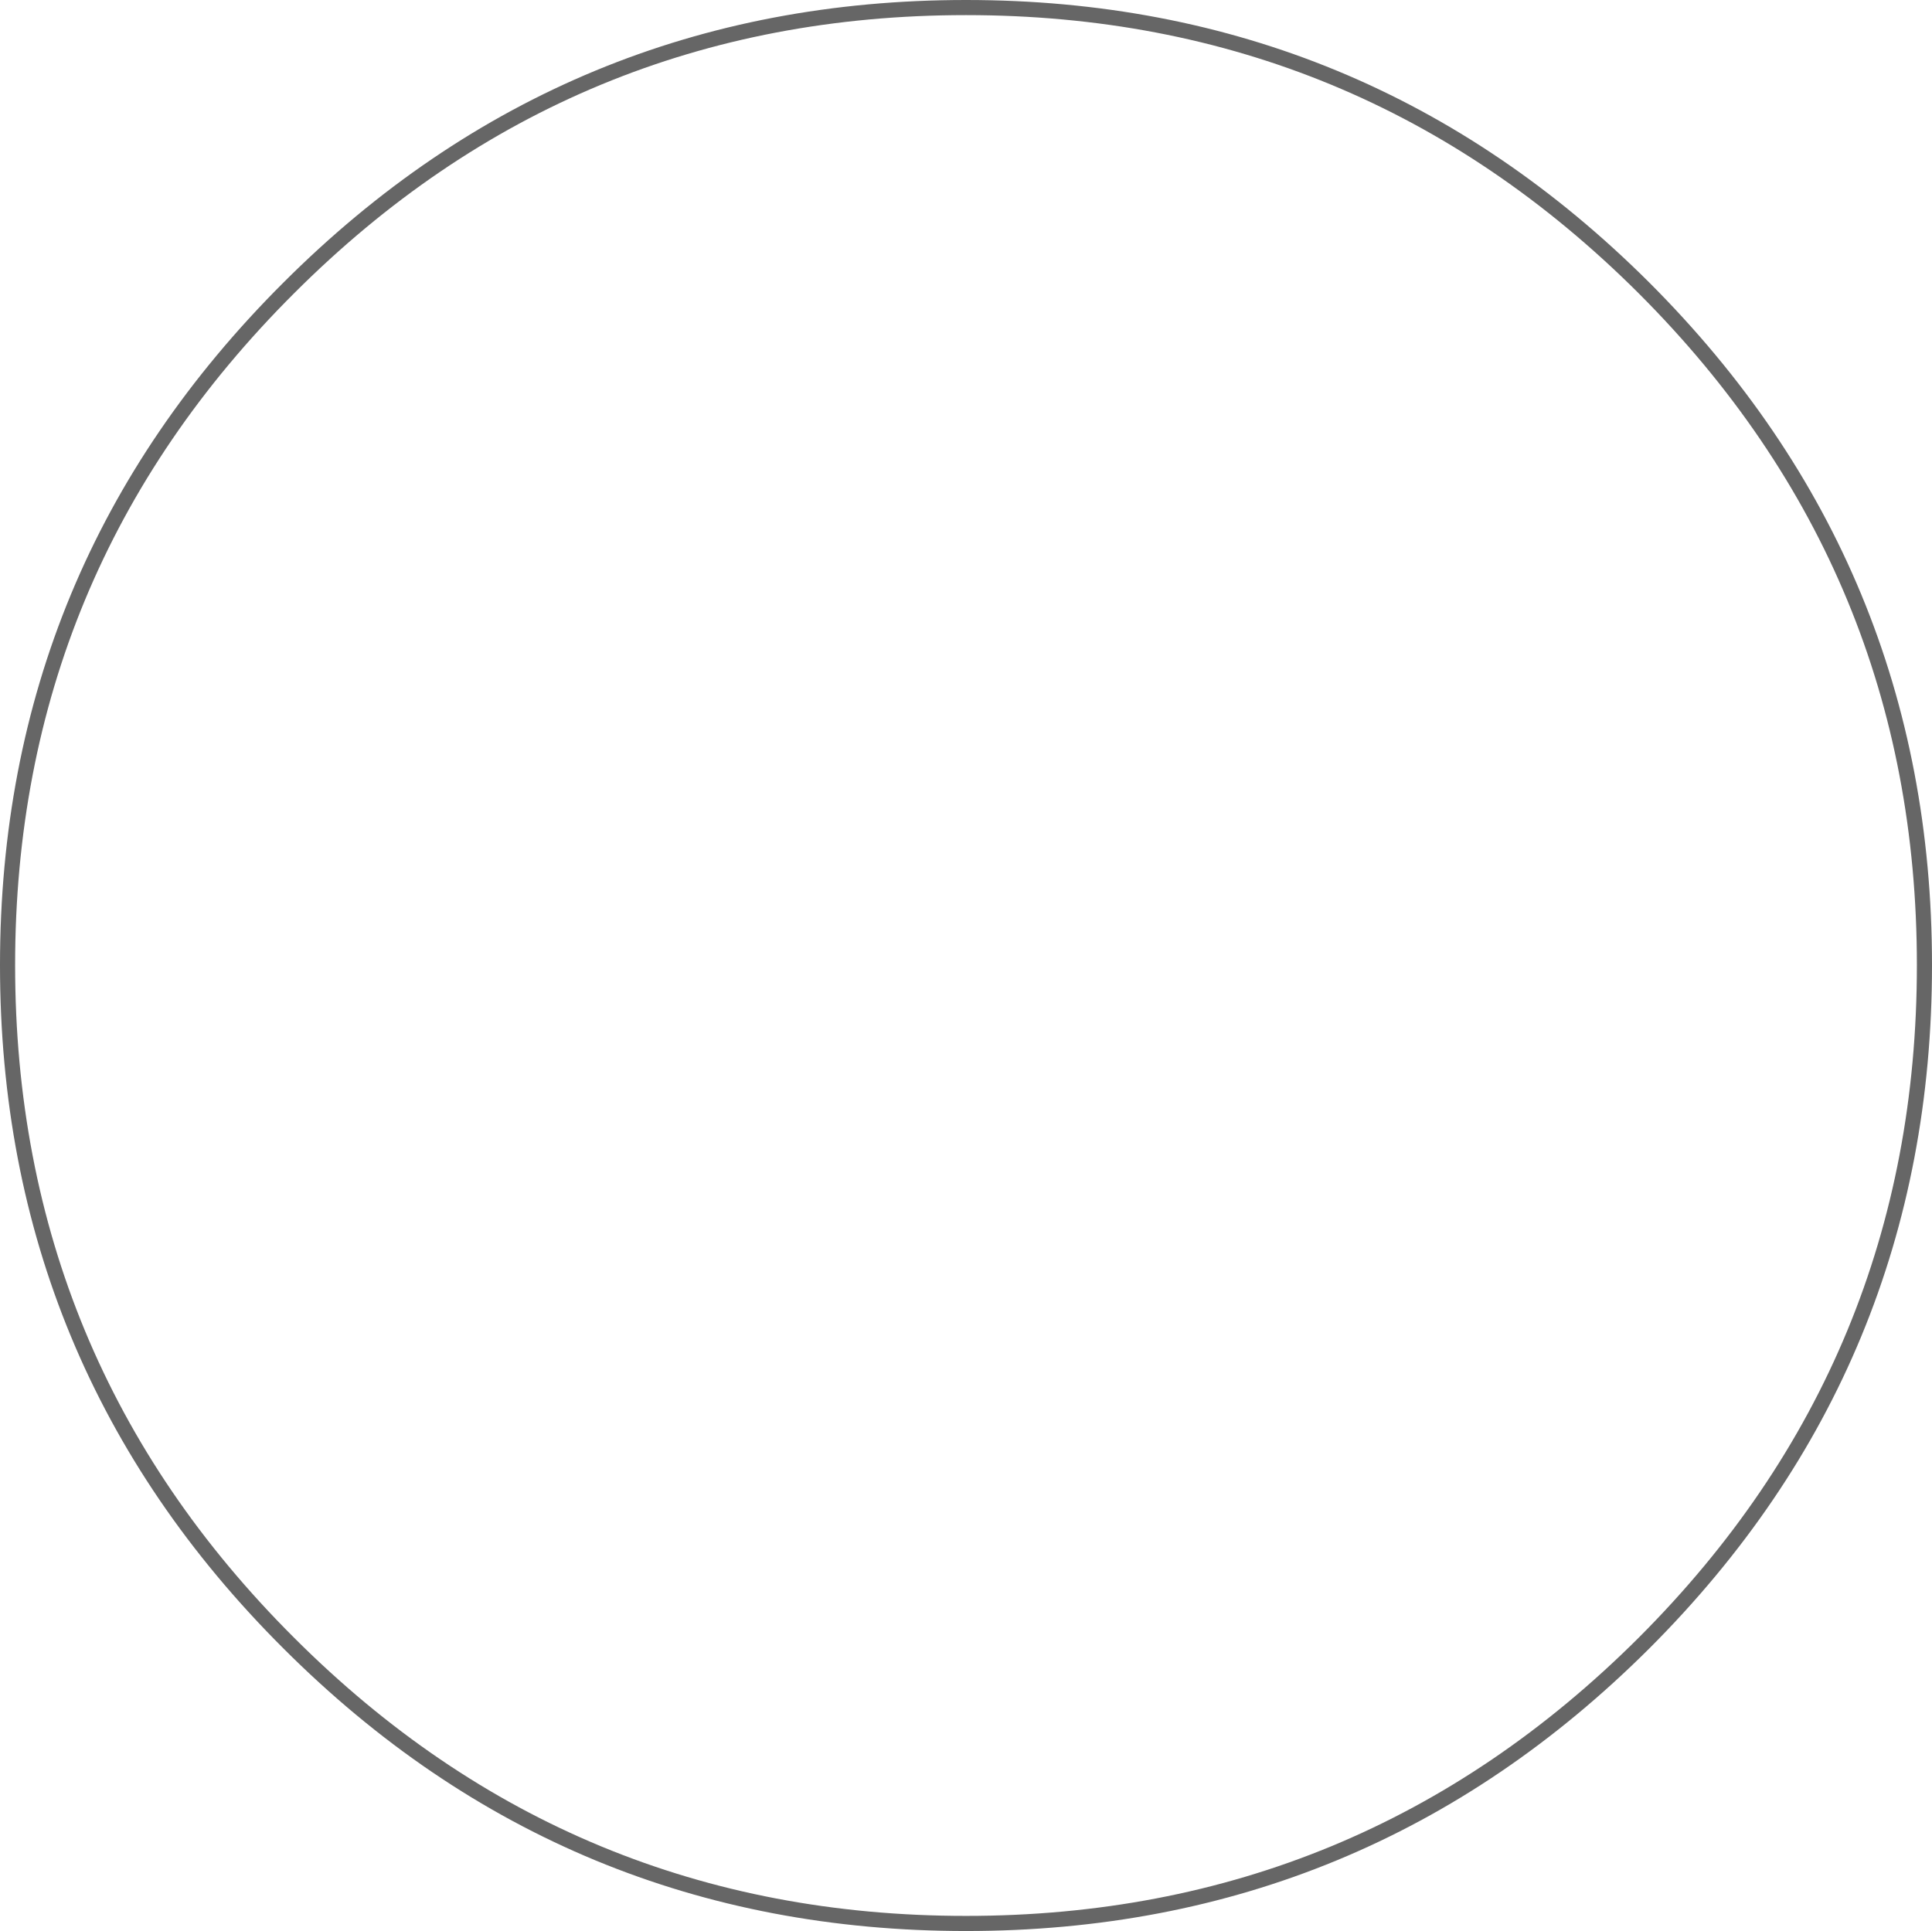 <?xml version="1.0" encoding="UTF-8" standalone="no"?>
<svg xmlns:xlink="http://www.w3.org/1999/xlink" height="127.75px" width="127.8px" xmlns="http://www.w3.org/2000/svg">
  <g transform="matrix(1.0, 0.0, 0.0, 1.0, 63.9, 63.9)">
    <path d="M44.85 -44.85 Q63.4 -26.3 63.4 -0.05 63.4 26.25 44.85 44.8 26.25 63.35 0.0 63.35 -26.25 63.35 -44.8 44.8 -63.4 26.25 -63.4 -0.05 -63.4 -26.3 -44.8 -44.85 -26.25 -63.4 0.0 -63.4 26.25 -63.4 44.85 -44.85" fill="#ffffff" fill-opacity="0.0" fill-rule="evenodd" stroke="none"/>
    <path d="M44.85 -44.85 Q26.25 -63.4 0.0 -63.4 -26.25 -63.4 -44.8 -44.85 -63.4 -26.3 -63.4 -0.05 -63.4 26.25 -44.8 44.8 -26.25 63.35 0.0 63.35 26.25 63.35 44.85 44.8 63.4 26.25 63.4 -0.05 63.4 -26.3 44.85 -44.85 Z" fill="none" stroke="#000000" stroke-linecap="round" stroke-linejoin="miter-clip" stroke-miterlimit="4.0" stroke-opacity="0.6" stroke-width="1.0"/>
  </g>
</svg>

